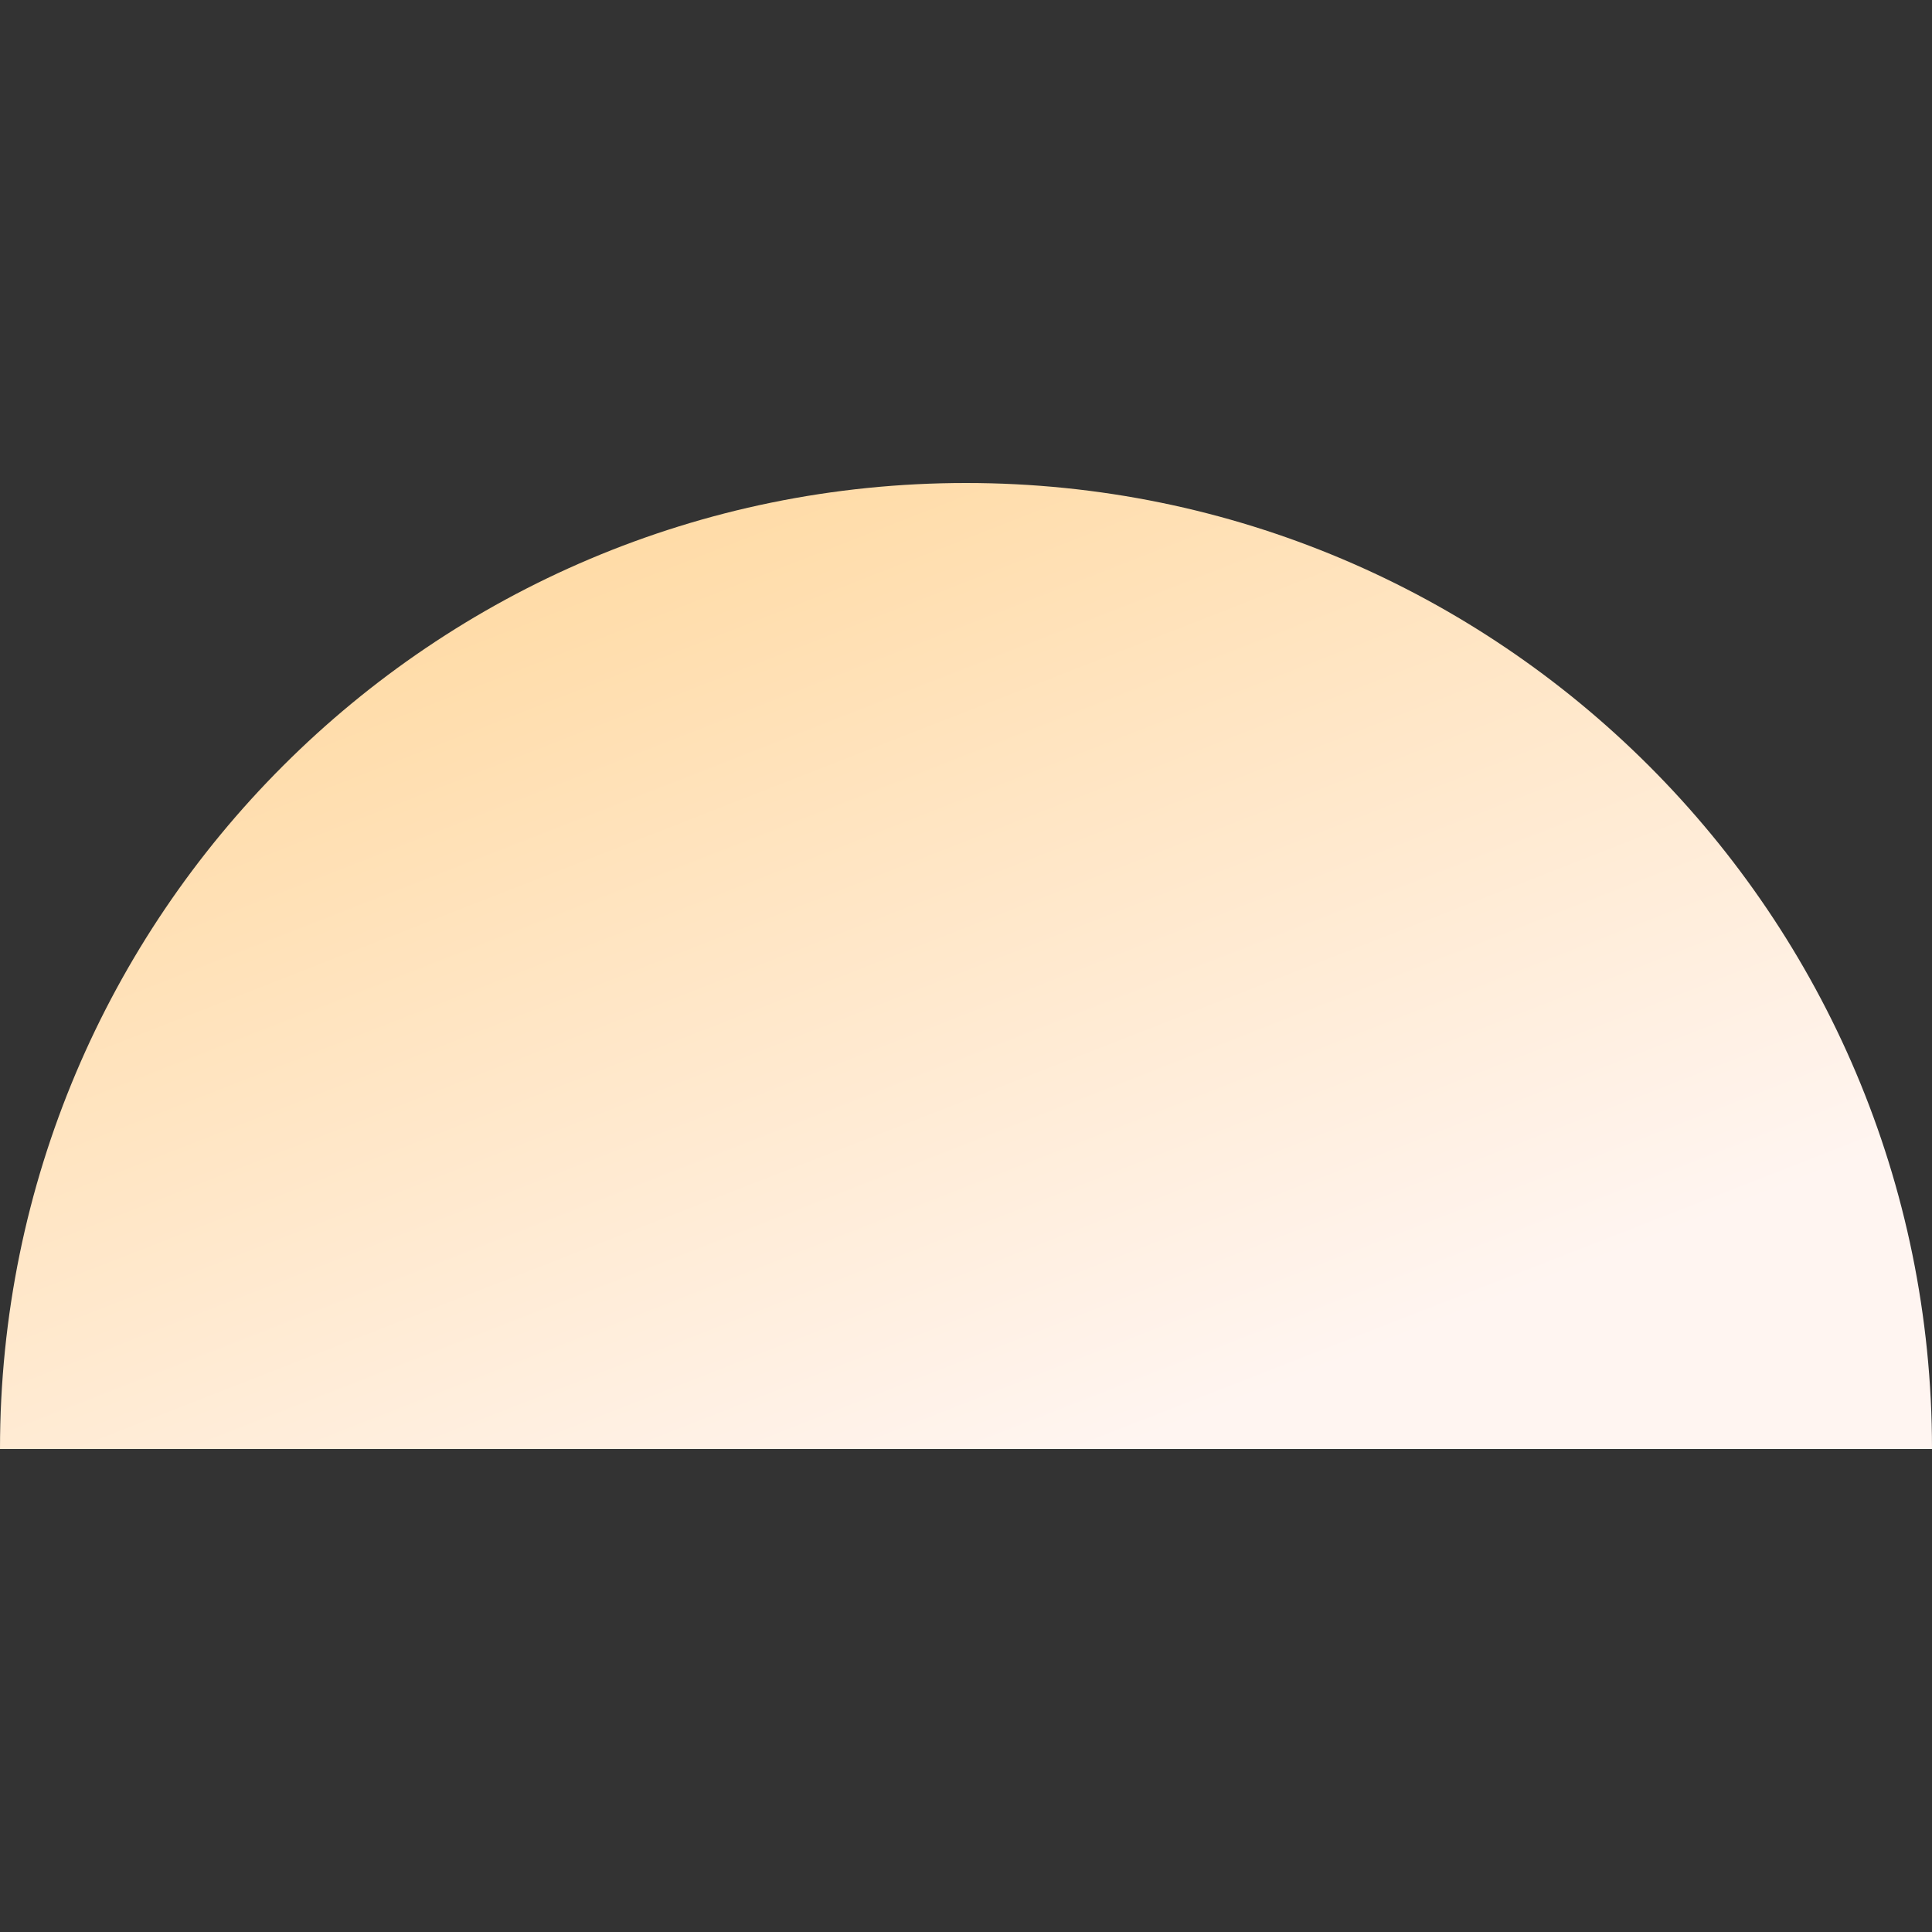 <svg xmlns="http://www.w3.org/2000/svg" width="200" height="200" fill="none" viewBox="0 0 200 200"><rect x="0" y="0" width="200" height="200" fill="#333333" stroke="none"/><path fill="url(#paint0_linear_105_460)" fill-rule="evenodd" d="M200 150C200 94.772 155.228 50 100 50C44.772 50 0 94.772 0 150H200Z" clip-rule="evenodd"/><defs><linearGradient id="paint0_linear_105_460" x1="27.5" x2="69.942" y1="59.5" y2="168.136" gradientUnits="userSpaceOnUse"><stop stop-color="#FFD9A0"/><stop offset="1" stop-color="#FFF5F1"/></linearGradient></defs></svg>
